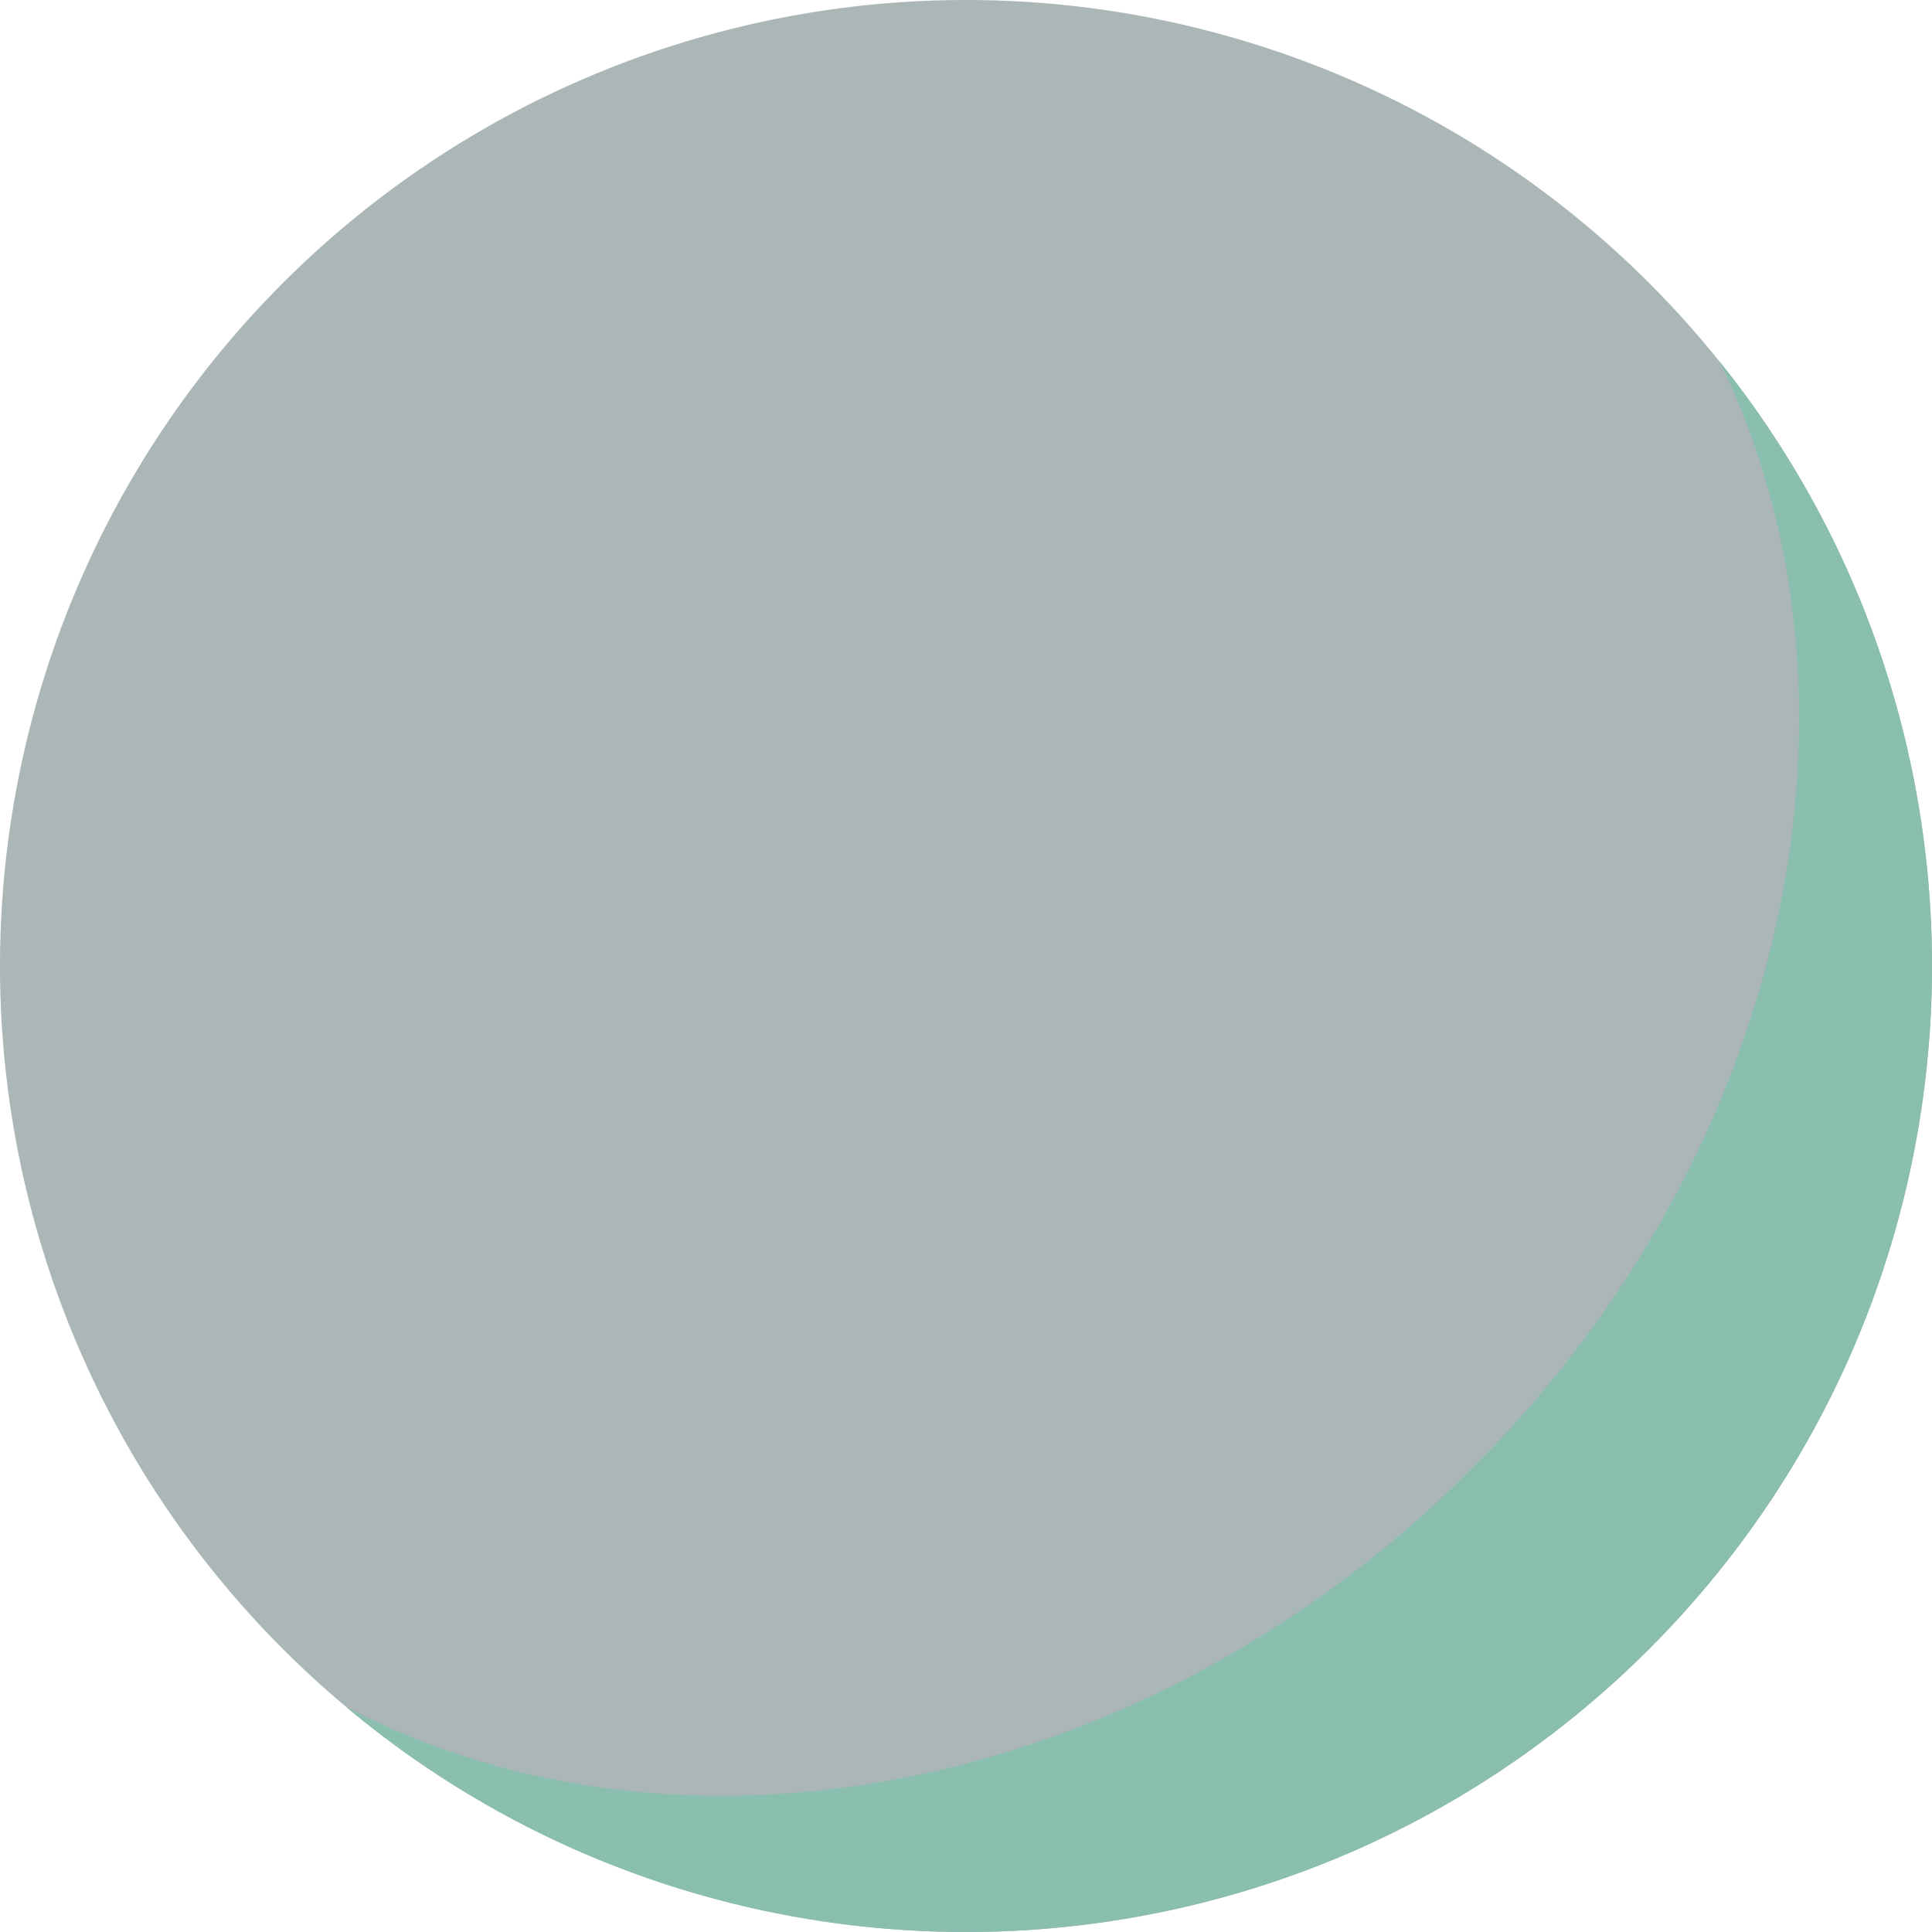 <?xml version="1.0" encoding="UTF-8" standalone="no"?>
<svg width="205px" height="205px" viewBox="0 0 205 205" version="1.1" xmlns="http://www.w3.org/2000/svg" xmlns:xlink="http://www.w3.org/1999/xlink" xmlns:sketch="http://www.bohemiancoding.com/sketch/ns">
    <!-- Generator: Sketch 3.3.3 (12072) - http://www.bohemiancoding.com/sketch -->
    <title>Oval 3 + Oval 3 Copy 3</title>
    <desc>Created with Sketch.</desc>
    <defs></defs>
    <g id="Page-1" stroke="none" stroke-width="1" fill="none" fill-rule="evenodd" sketch:type="MSPage">
        <g id="Group-Copy" sketch:type="MSLayerGroup" transform="translate(-342, -342)">
            <g id="Oval-3-+-Oval-3-Copy-3" transform="translate(445.207, 444.5) rotate(45) translate(-445.207, -444.5) translate(342.207, 341.5)" sketch:type="MSShapeGroup">
                <circle id="Oval-3" fill-opacity="0.33" fill="#002226" cx="102.5" cy="103.5" r="102.5"></circle>
                <path d="M111.601,205.602 C163.947,200.996 205,157.042 205,103.5 C205,50.698 165.074,7.22 113.764,1.612 C150.992,14.508 178.175,55.131 178.175,103.249 C178.175,152.295 149.934,193.554 111.6,205.602 L111.601,205.602 Z" id="Oval-3-Copy-2" fill="#8ABEAF"></path>
            </g>
        </g>
    </g>
</svg>